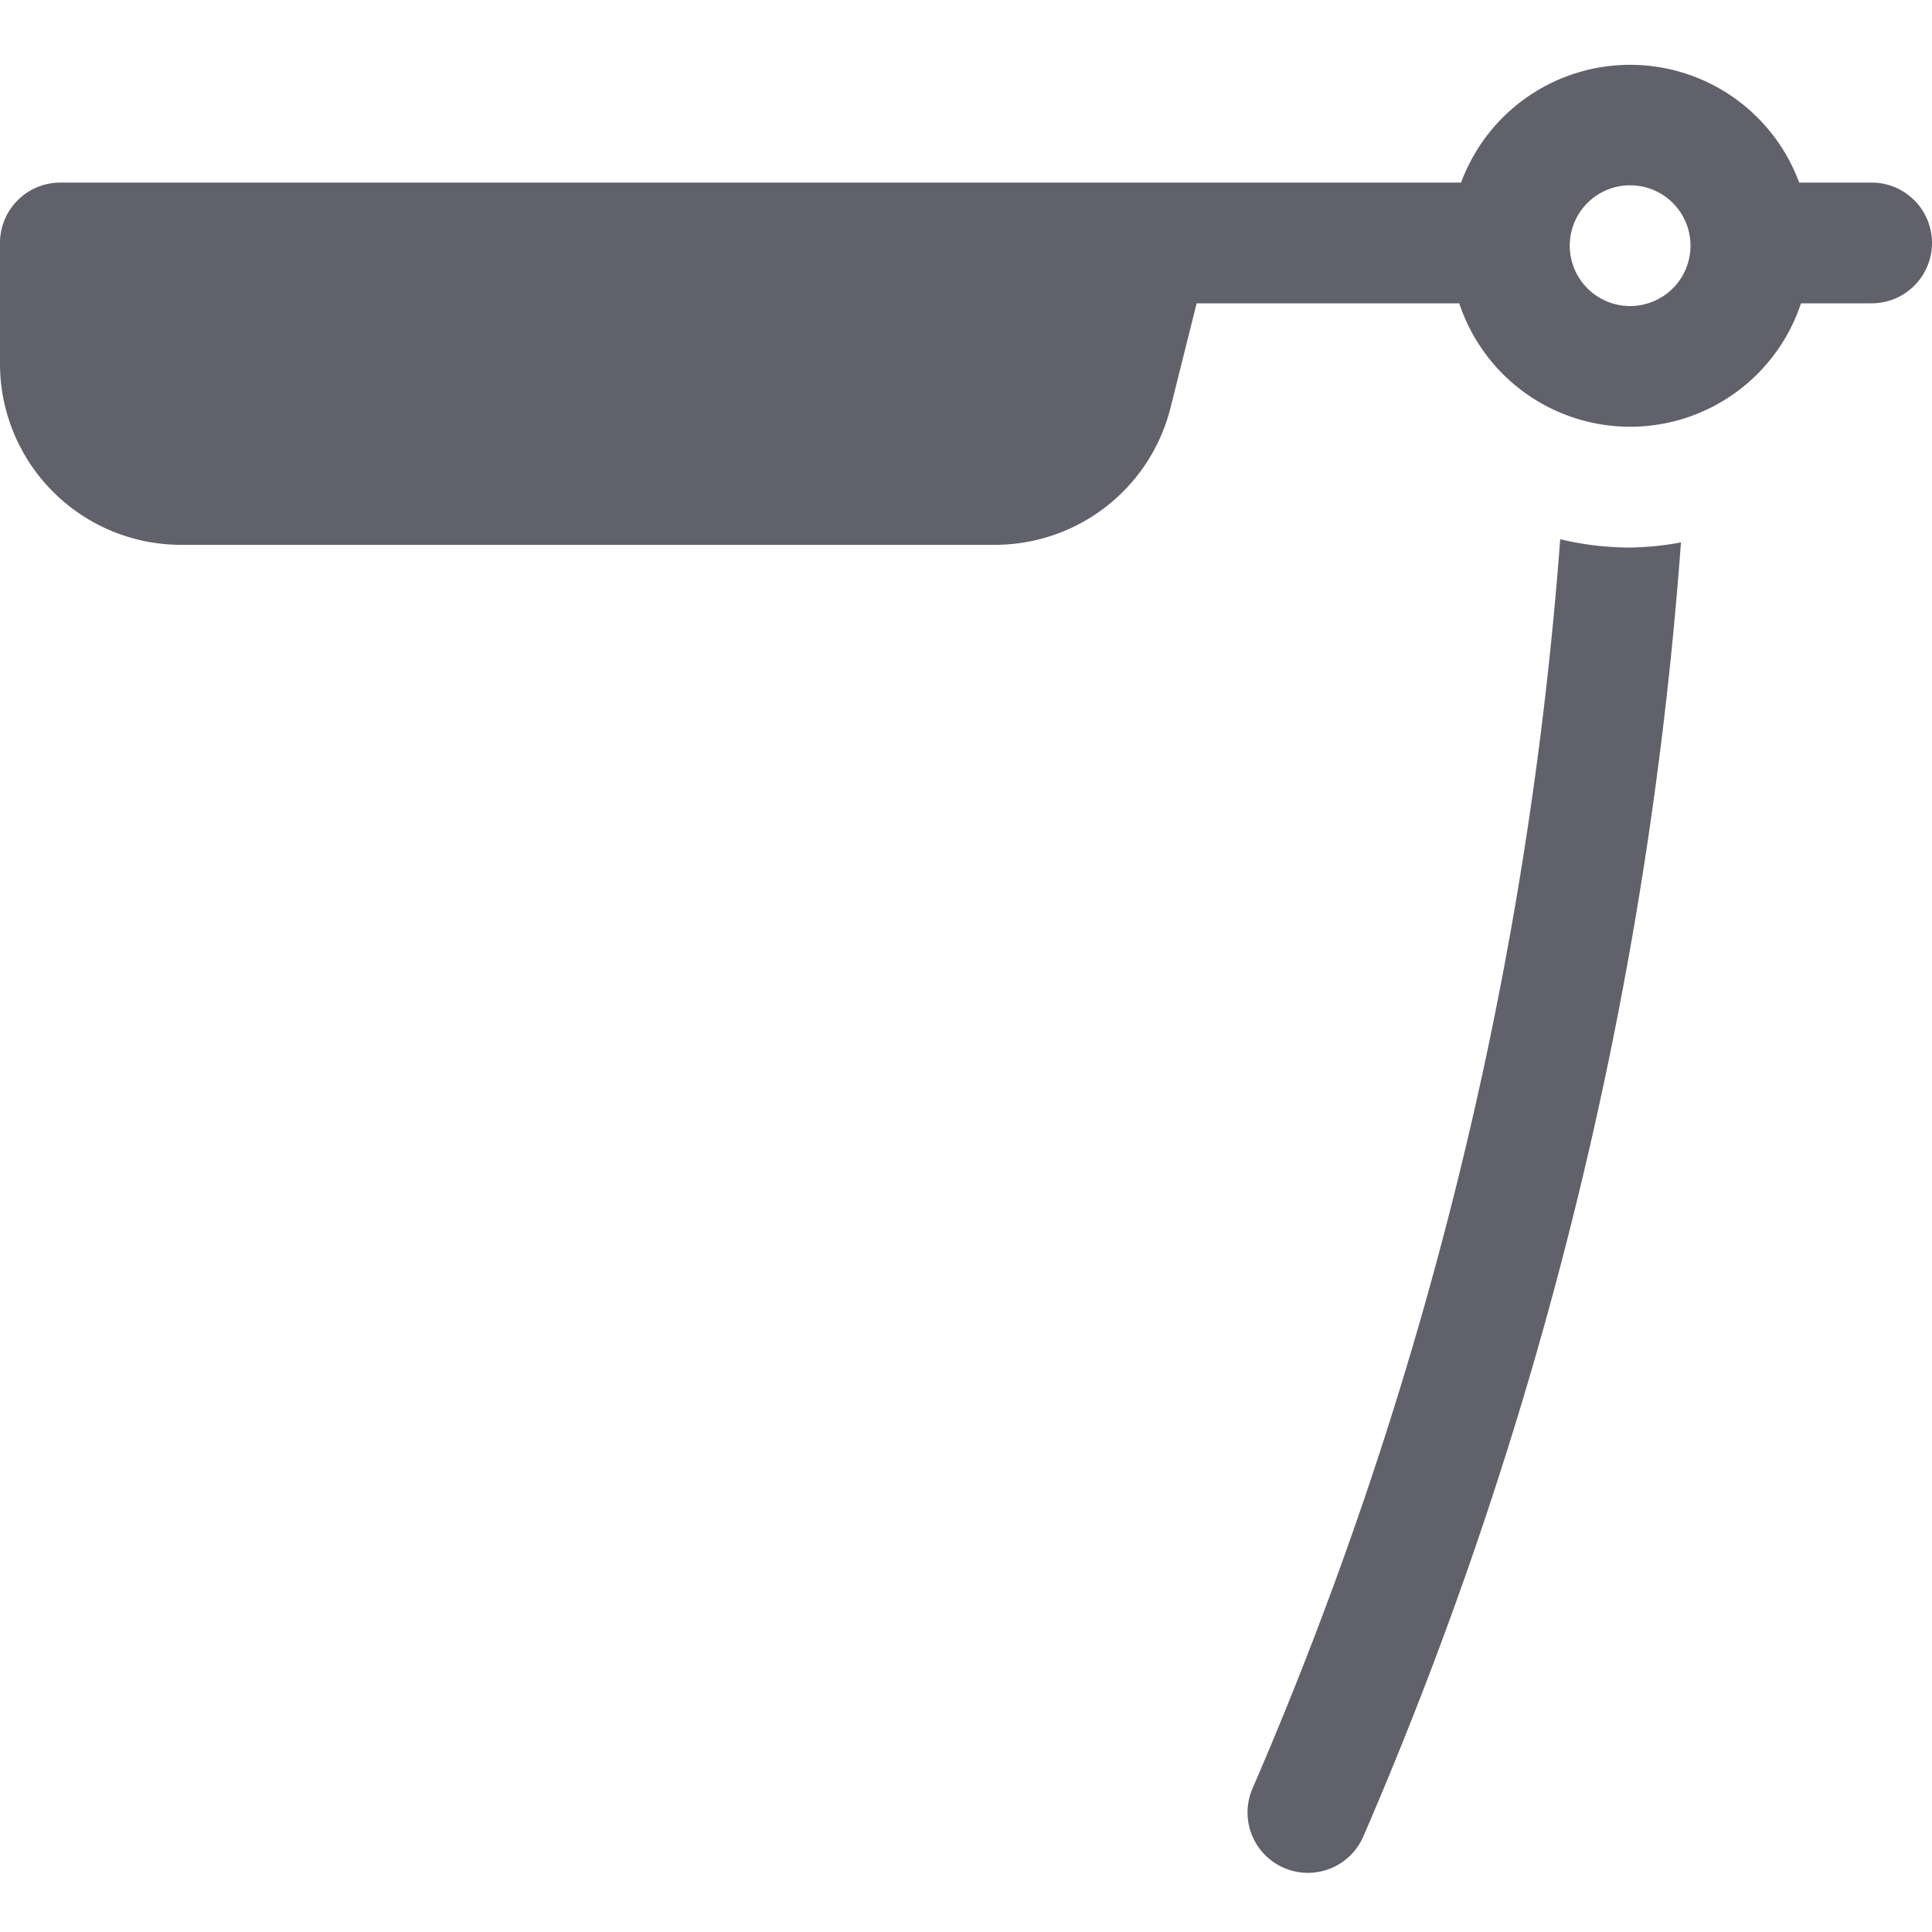 <svg xmlns="http://www.w3.org/2000/svg" height="32" width="32" viewBox="0 0 32 32"><title>edge razor 4</title><g fill="#61616b" class="nc-icon-wrapper"><path d="M31,3.024H29.8a2.985,2.985,0,0,0-5.6,0H1a1,1,0,0,0-1,1v2a3,3,0,0,0,3,3H16.477a3,3,0,0,0,2.911-2.272l.432-1.728h4.35a2.981,2.981,0,0,0,5.66,0H31a1,1,0,0,0,0-2ZM27,5.069a1,1,0,1,1,1-1A1,1,0,0,1,27,5.069Z" fill="#61616b" data-color="color-2"></path><path d="M27,9.069a4.946,4.946,0,0,1-1.158-.138,64.177,64.177,0,0,1-5.1,20.7,1,1,0,0,0,1.836.793A66.17,66.17,0,0,0,27.842,8.984,4.975,4.975,0,0,1,27,9.069Z" fill="#61616b"></path></g></svg>